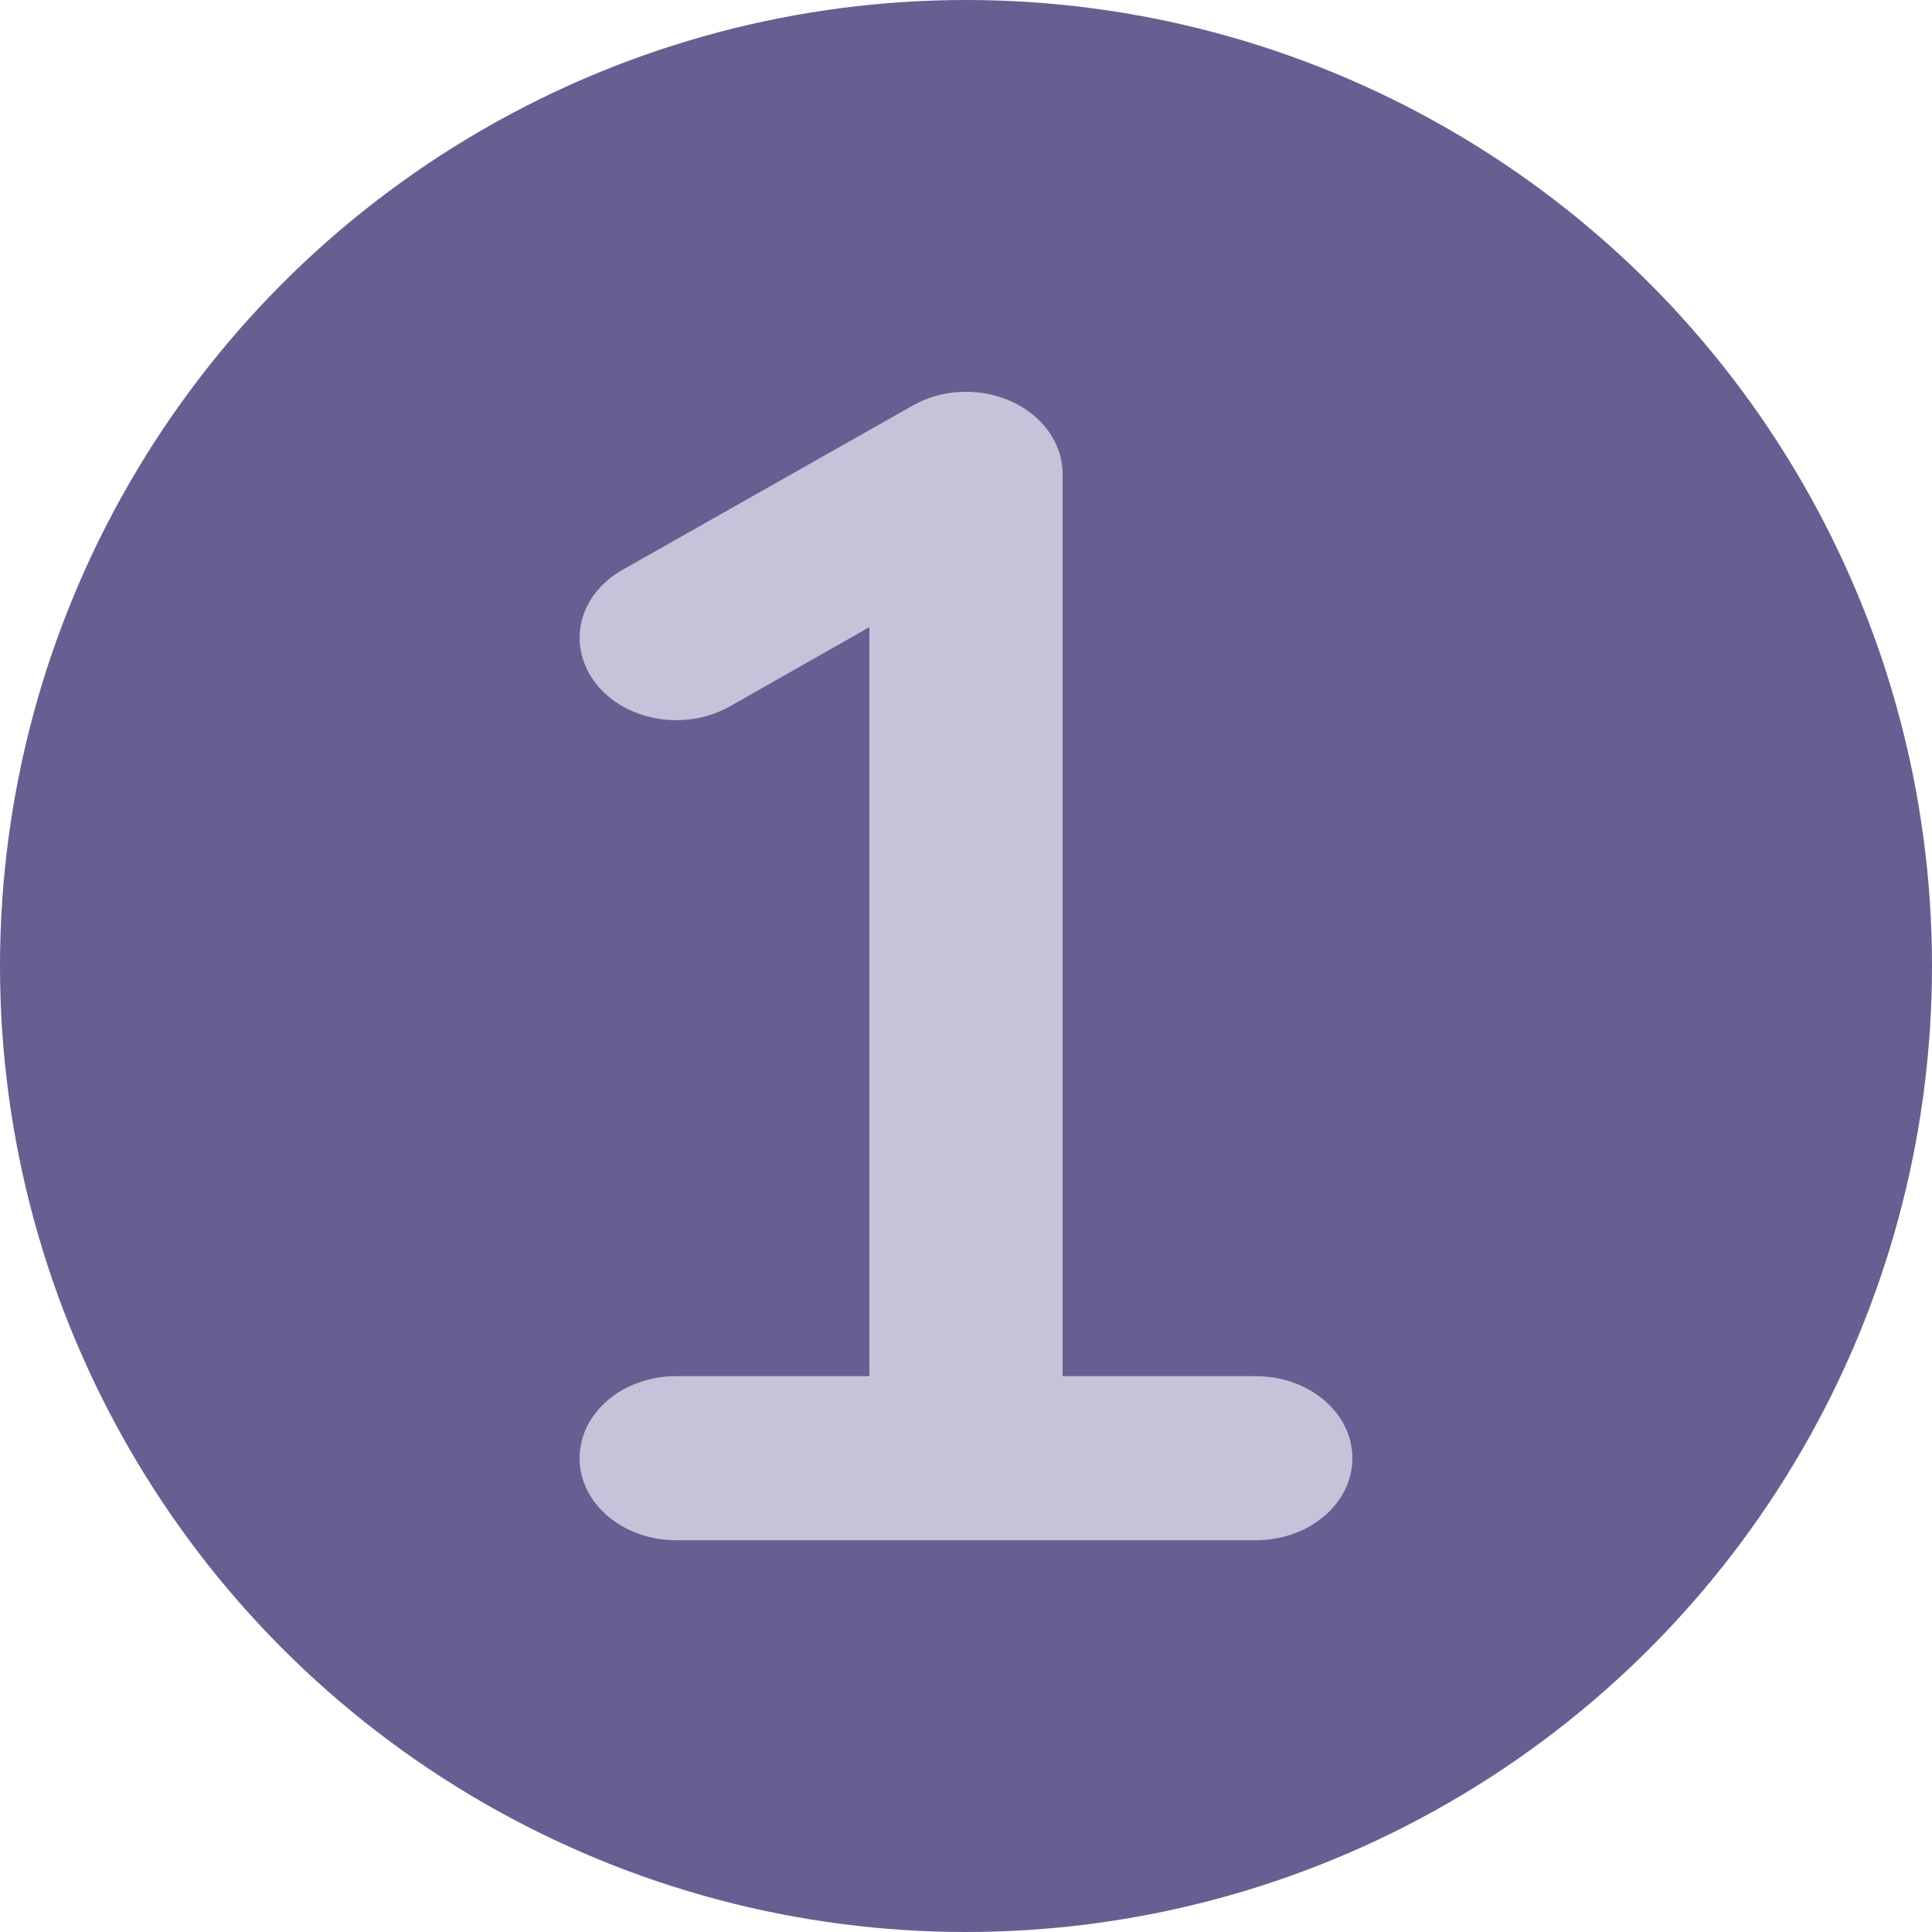 <svg xmlns="http://www.w3.org/2000/svg" width="180" height="180" viewBox="0 0 180 180">
  <!-- Background circle -->
  <circle cx="90" cy="90" r="90" fill="#695E91" />
  
  <!-- Letter "i" -->
  <g transform="translate(54, 36.5)">
    <path d="M45 7.646C45 4.827 43.172 2.248 40.247 0.91C37.322 -0.427 33.778 -0.284 31.022 1.293L4.022 16.578C-0.141 18.919 -1.238 23.647 1.519 27.182C4.275 30.717 9.872 31.648 14.006 29.308L27 21.928V91.715H9C4.022 91.715 0 95.13 0 99.357C0 103.585 4.022 107 9 107H63C67.978 107 72 103.585 72 99.357C72 95.13 67.978 91.715 63 91.715H45V7.646Z" fill="#C7C2D9" />
  </g>
</svg>